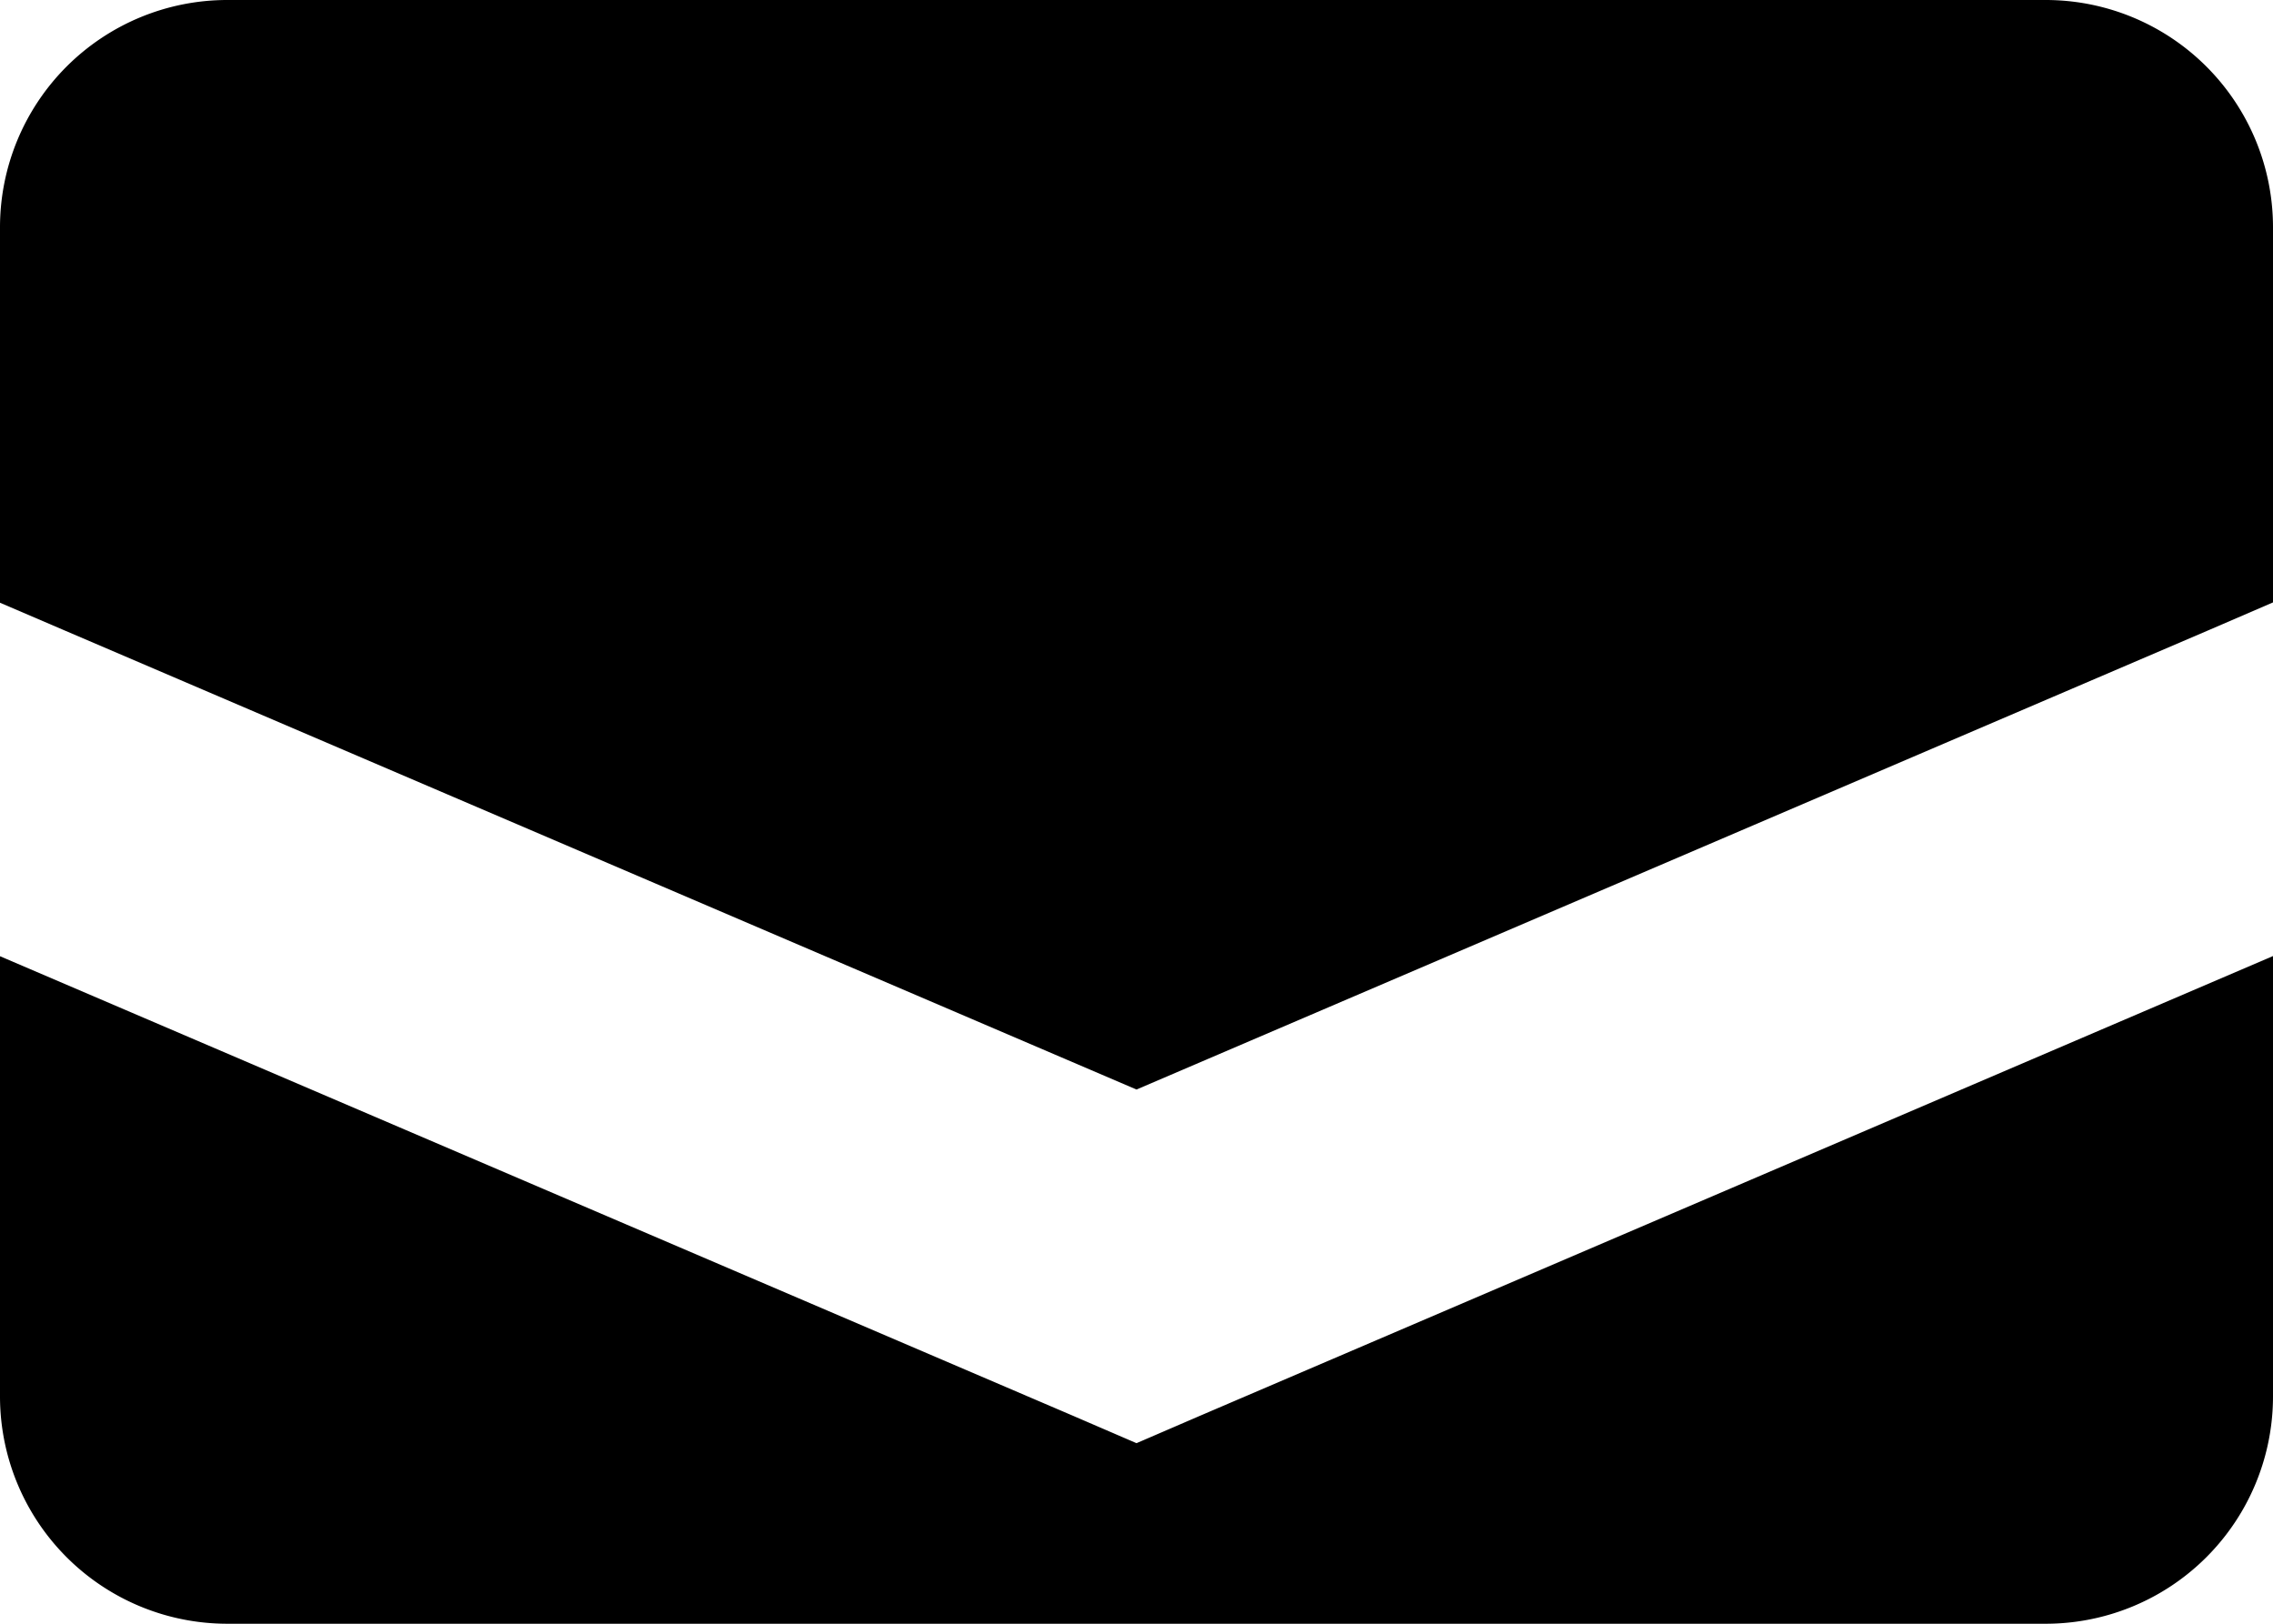 <svg fill="none" xmlns="http://www.w3.org/2000/svg" viewBox="0 0 14 10">
  <path fill-rule="evenodd" clip-rule="evenodd" d="M1.4 0A1.4 1.4 0 0 0 0 1.4v2.312l.394.169L7 6.71l6.606-2.83.394-.17V1.4A1.4 1.4 0 0 0 12.6 0H1.4ZM14 5.888l-6.606 2.83-.394.17-.394-.17L0 5.889V8.6A1.4 1.4 0 0 0 1.4 10h11.2A1.4 1.4 0 0 0 14 8.6V5.888Z" fill="currentColor"/>
</svg>